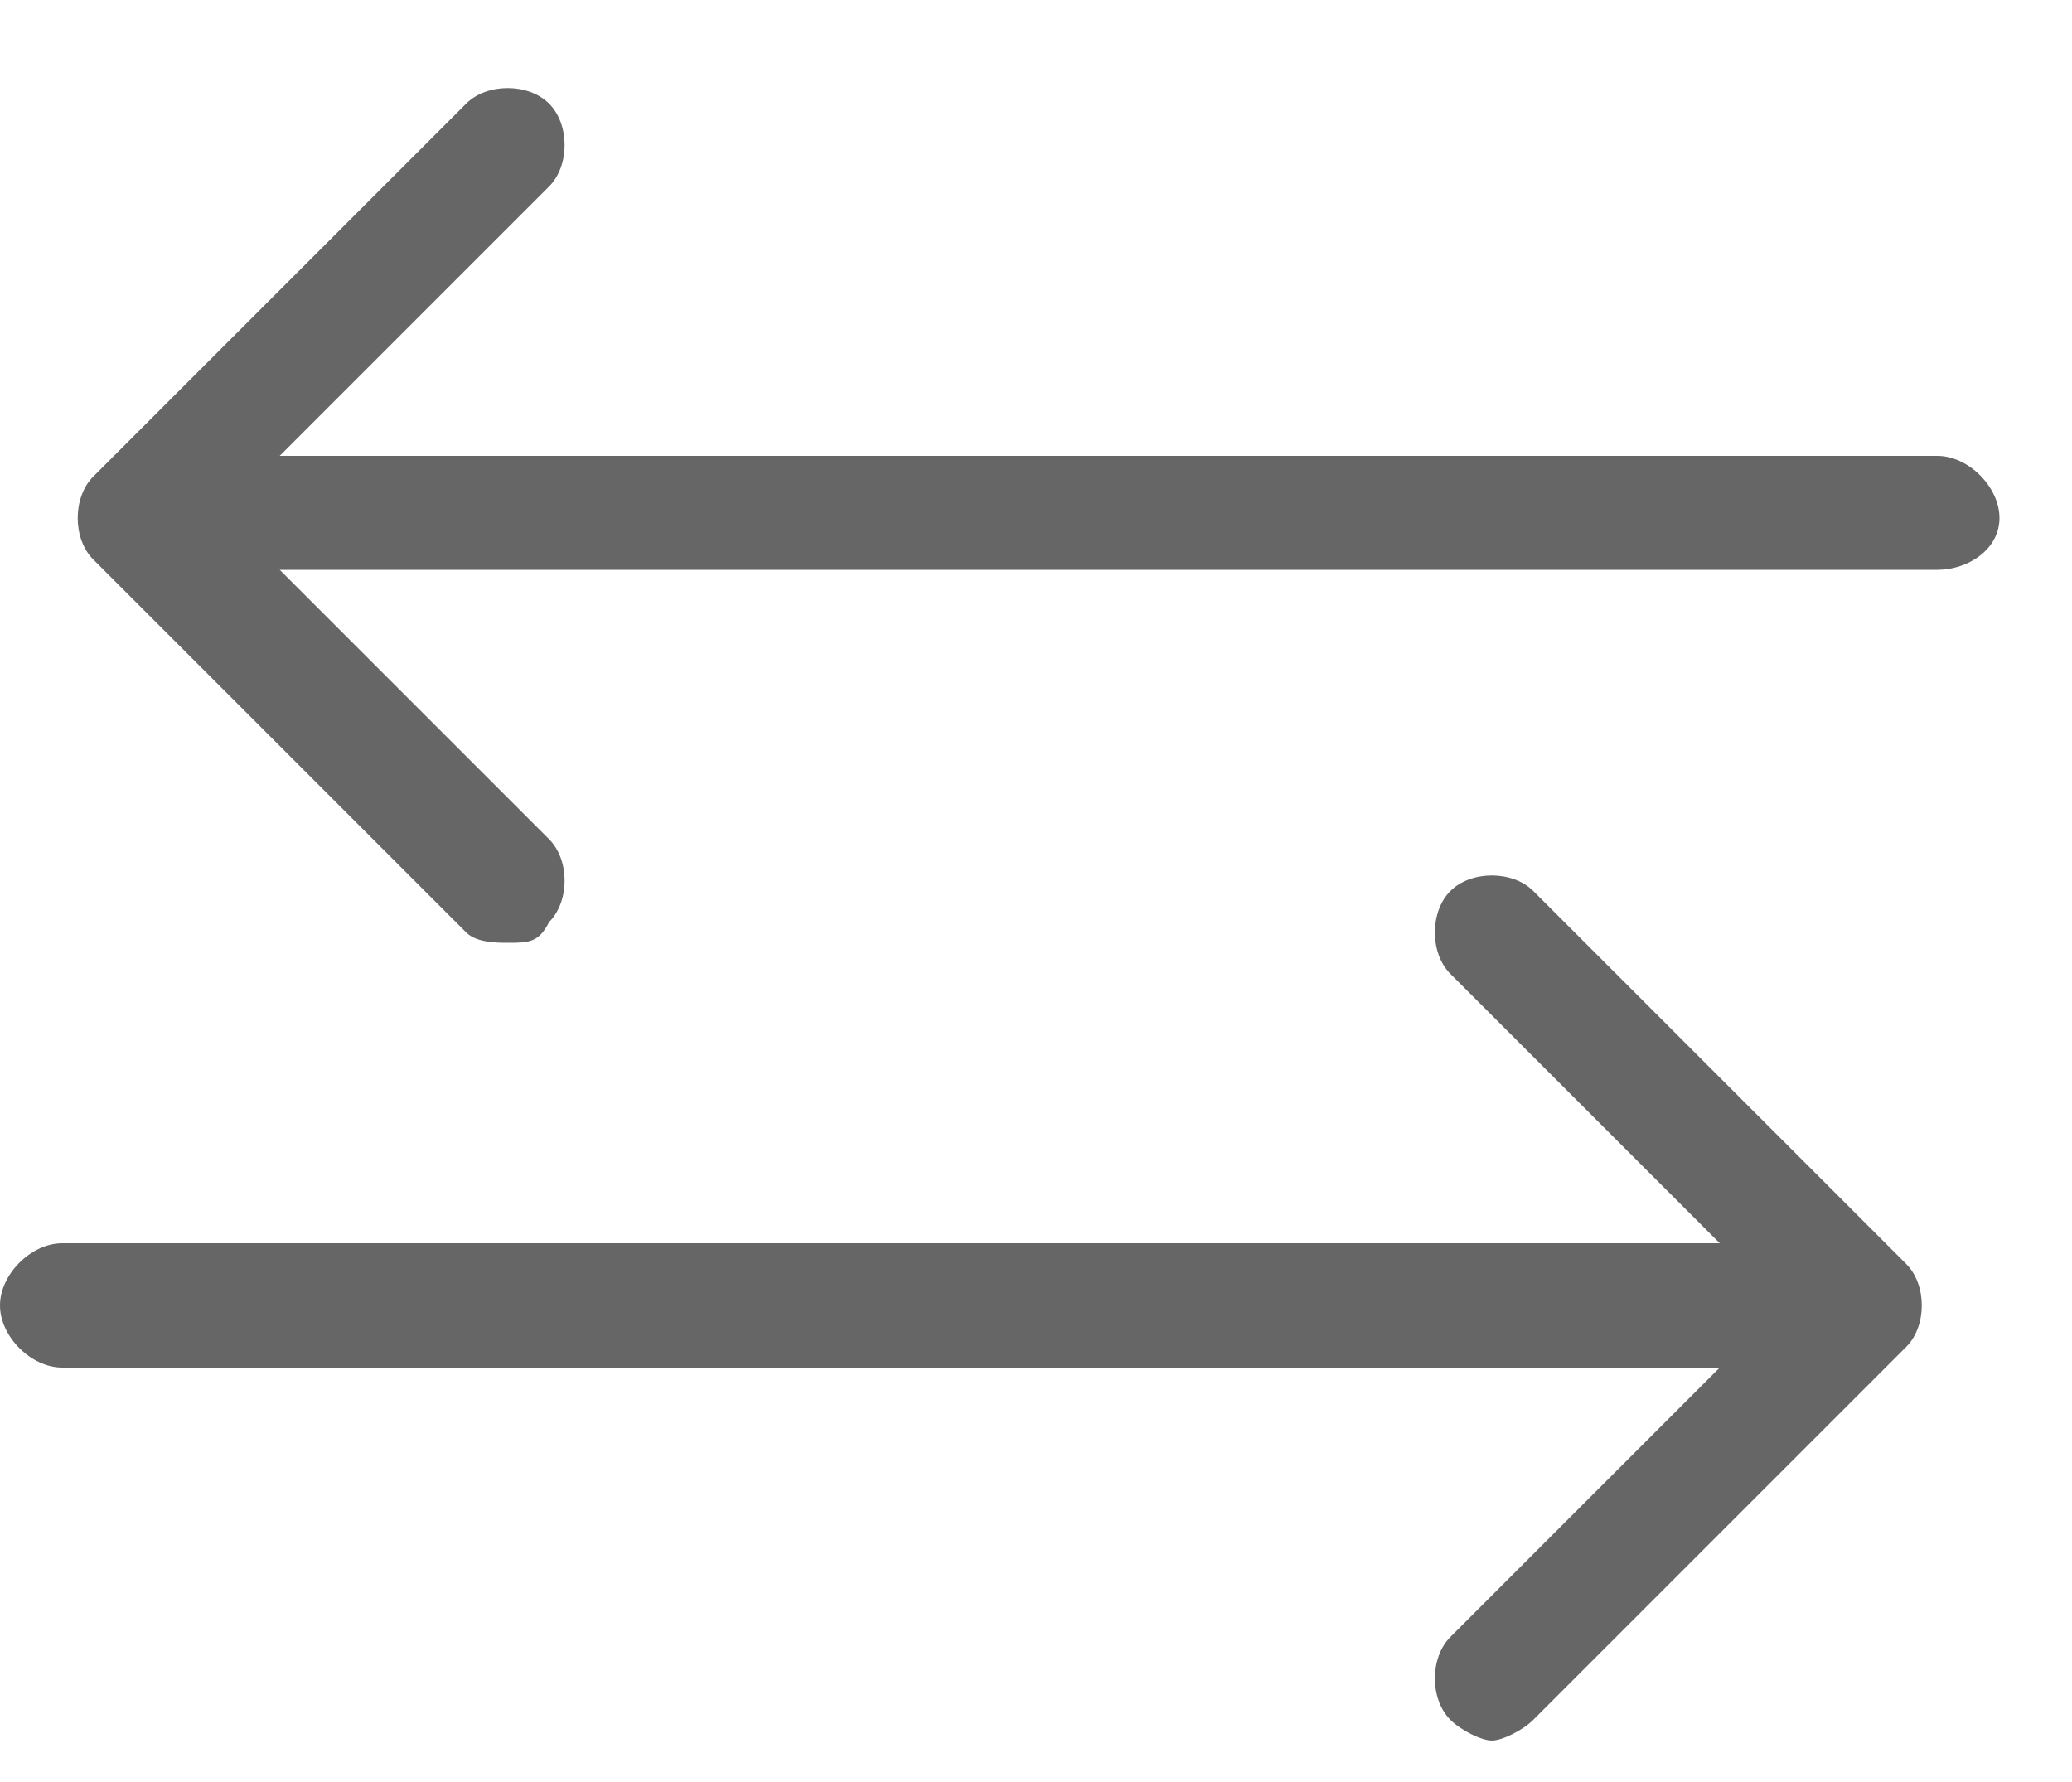 <?xml version="1.0" encoding="utf-8"?>
<!-- Generator: Adobe Illustrator 18.0.0, SVG Export Plug-In . SVG Version: 6.00 Build 0)  -->
<!DOCTYPE svg PUBLIC "-//W3C//DTD SVG 1.1//EN" "http://www.w3.org/Graphics/SVG/1.1/DTD/svg11.dtd">
<svg version="1.1" id="Layer_1" xmlns="http://www.w3.org/2000/svg" xmlns:xlink="http://www.w3.org/1999/xlink" x="0px" y="0px"
	 viewBox="0 0 20 17.2" enable-background="new 0 0 20 17.2" xml:space="preserve">
<path fill="#666666" d="M18.7,5.5h-16l2.6,2.6c0.2,0.2,0.2,0.6,0,0.8C5.2,9.1,5.1,9.1,4.9,9.1C4.8,9.1,4.6,9.1,4.5,9L0.9,5.4
	c-0.2-0.2-0.2-0.6,0-0.8L4.5,1c0.2-0.2,0.6-0.2,0.8,0c0.2,0.2,0.2,0.6,0,0.8L2.7,4.4h16c0.3,0,0.6,0.3,0.6,0.6
	C19.3,5.3,19,5.5,18.7,5.5L18.7,5.5z M18.4,13l-3.6,3.6c-0.1,0.1-0.3,0.2-0.4,0.2c-0.1,0-0.3-0.1-0.4-0.2c-0.2-0.2-0.2-0.6,0-0.8
	l2.6-2.6h-16c-0.3,0-0.6-0.3-0.6-0.6c0-0.3,0.3-0.6,0.6-0.6h16L14,9.4c-0.2-0.2-0.2-0.6,0-0.8c0.2-0.2,0.6-0.2,0.8,0l3.6,3.6
	C18.6,12.4,18.6,12.8,18.4,13L18.4,13z"/>
</svg>
